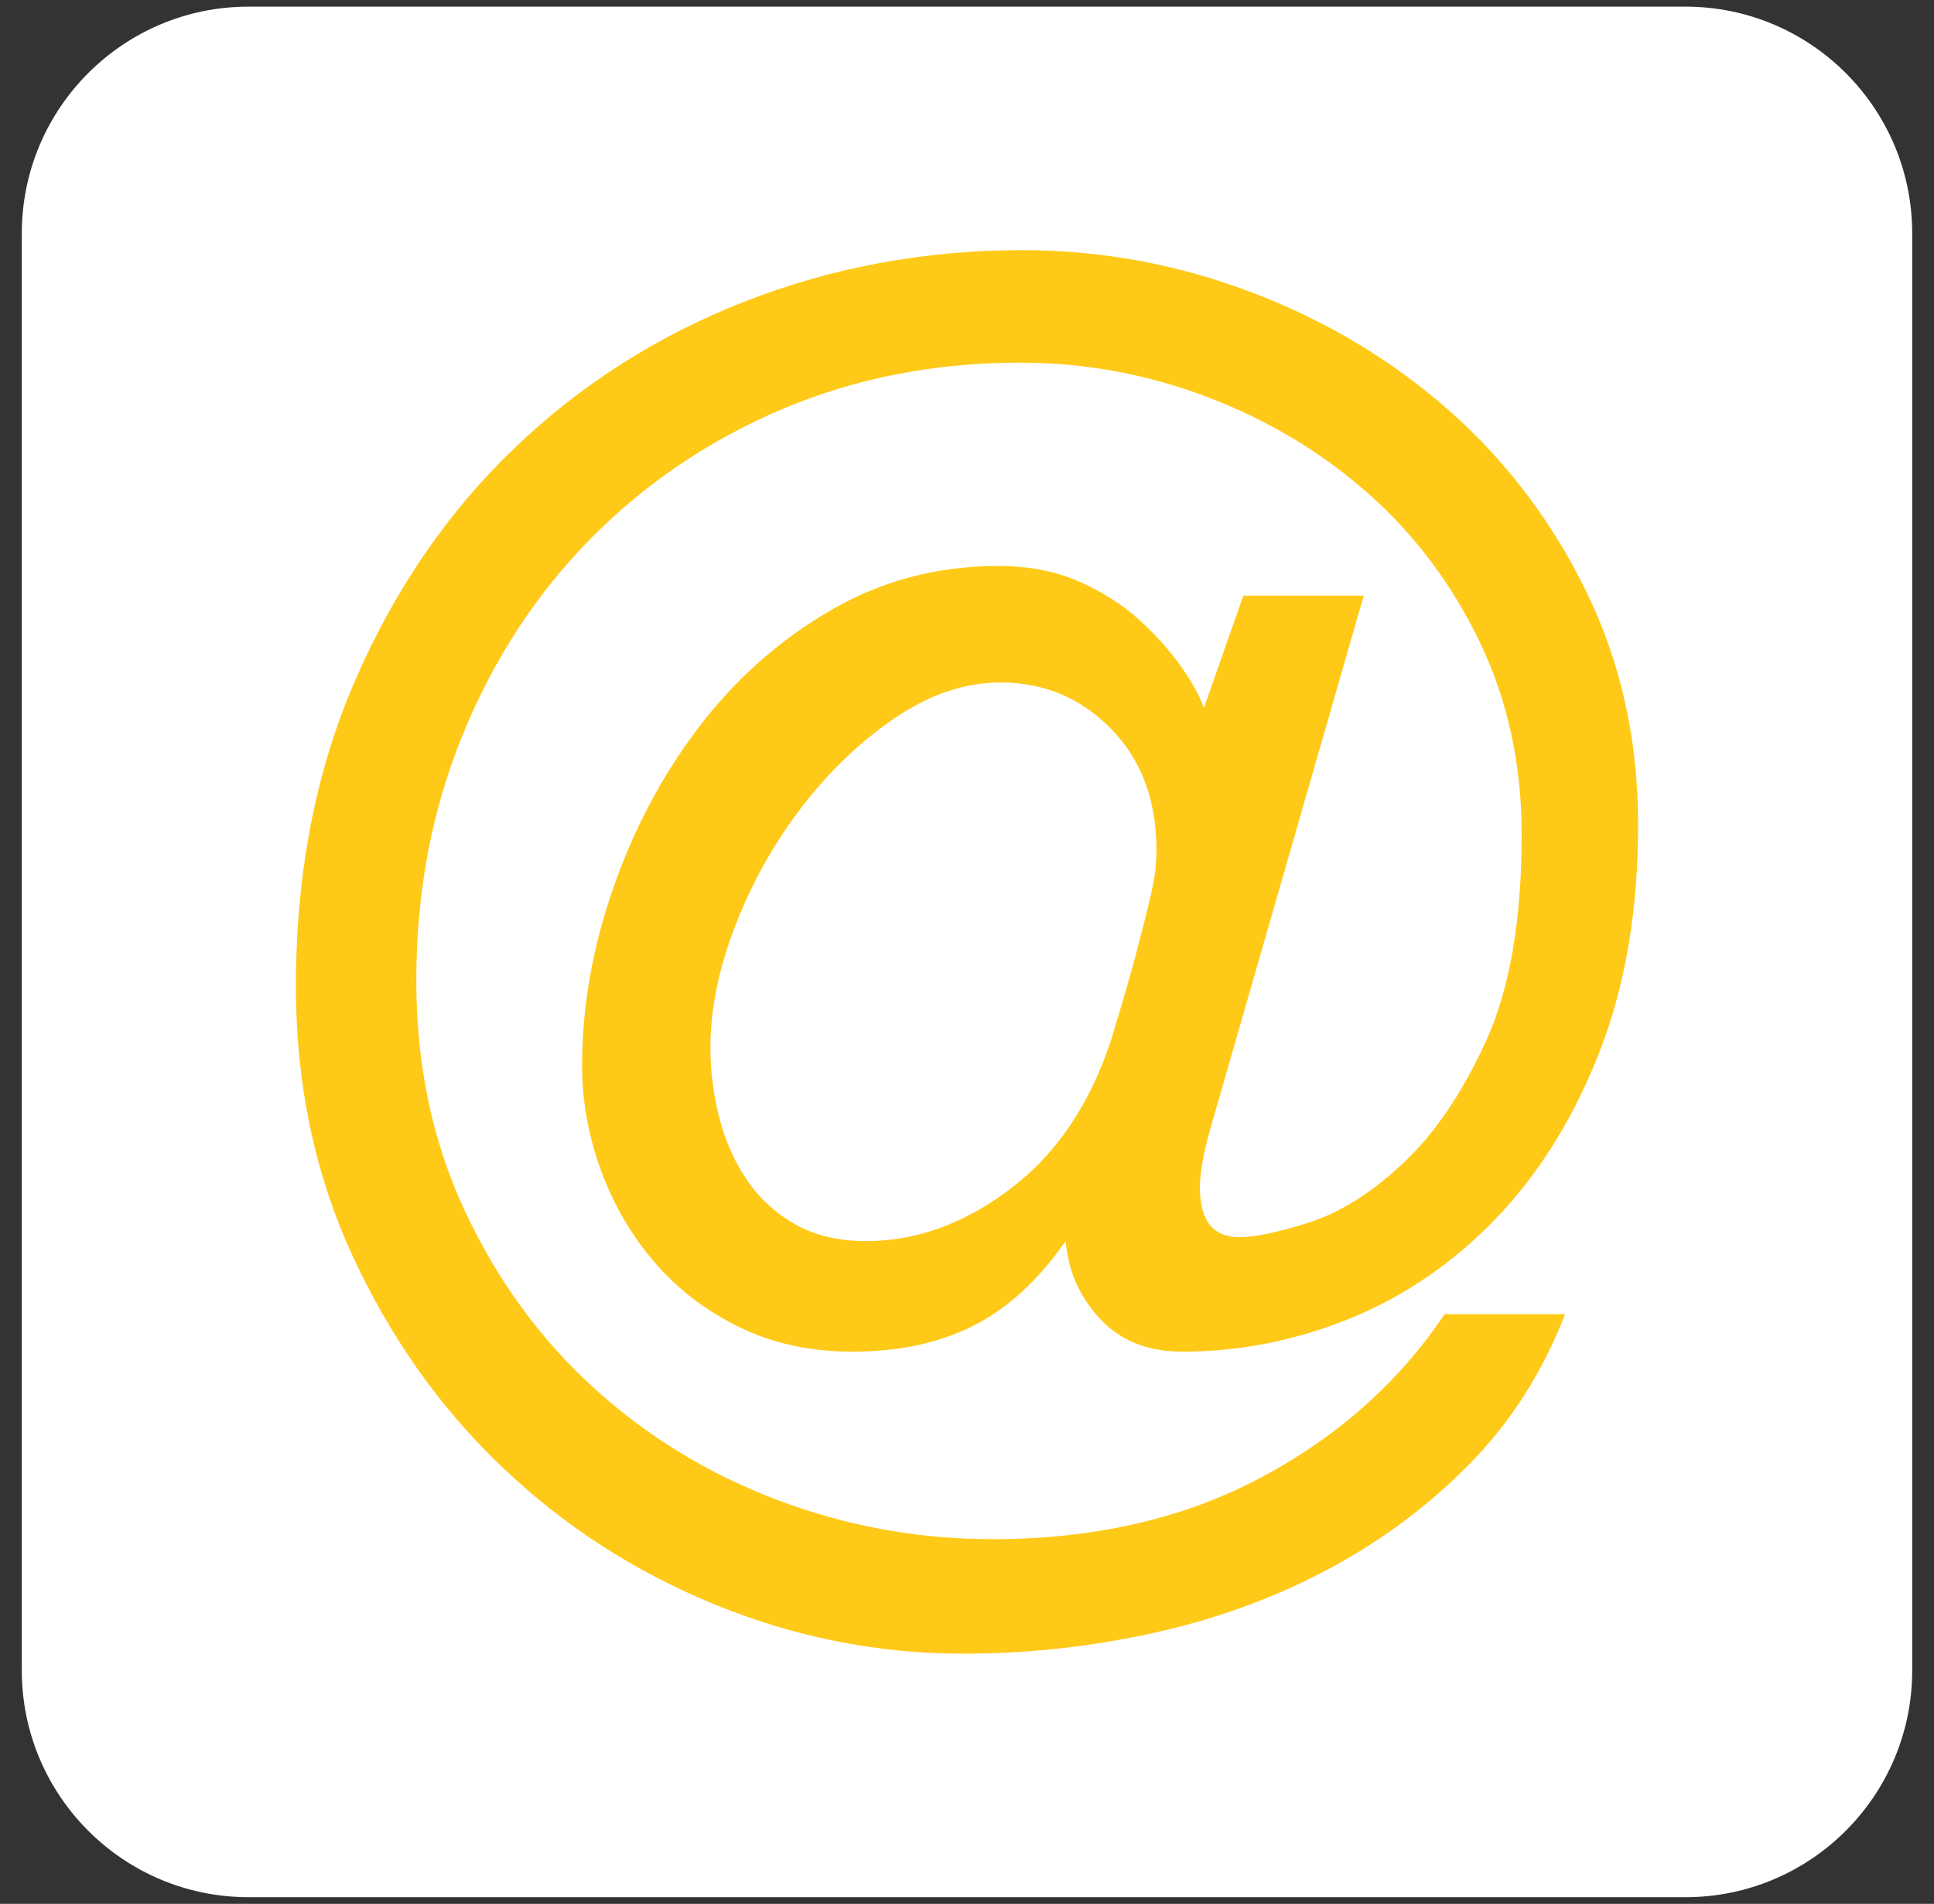 <?xml version="1.0" encoding="utf-8"?>
<!-- Generator: Adobe Illustrator 16.0.0, SVG Export Plug-In . SVG Version: 6.00 Build 0)  -->
<!DOCTYPE svg PUBLIC "-//W3C//DTD SVG 1.1//EN" "http://www.w3.org/Graphics/SVG/1.1/DTD/svg11.dtd">
<svg version="1.1" id="Layer_1" xmlns="http://www.w3.org/2000/svg" xmlns:xlink="http://www.w3.org/1999/xlink" x="0px" y="0px"
	 width="290px" height="285.45px" viewBox="-3.268 -3.216 290 285.45" enable-background="new -3.268 -3.216 290 285.45"
	 xml:space="preserve">
<rect x="-3.268" y="-3.216" width="290" height="285.45" fill="#333333" stroke="none"/>
<g>
	<path fill="#FFFFFF" d="M283.465,247.226c0,18.787-15.229,34.016-34.016,34.016H34.016C15.229,281.241,0,266.013,0,247.226V31.793
		C0,13.007,15.229-2.222,34.016-2.222h215.434c18.786,0,34.016,15.229,34.016,34.016V247.226z"/>
	<g>
		<g>
			<path fill="#FFC917" d="M183.17,86.085h18.054l-23.085,80.209c-0.99,3.551-1.479,6.416-1.479,8.584
				c0,4.934,1.971,7.398,5.918,7.398c2.369,0,5.868-0.738,10.508-2.217c4.635-1.482,9.322-4.443,14.058-8.881
				c4.735-4.441,8.881-10.553,12.433-18.35c3.549-7.795,5.328-18.103,5.328-30.929c0-10.459-2.073-20.027-6.216-28.709
				c-4.146-8.682-9.721-16.134-16.723-22.35c-7.008-6.215-15.049-11.048-24.123-14.502c-9.078-3.45-18.452-5.181-28.117-5.181
				c-12.829,0-24.713,2.322-35.666,6.956c-10.952,4.64-20.524,11.101-28.709,19.386c-8.191,8.286-14.604,18.105-19.238,29.451
				c-4.639,11.35-6.956,23.629-6.956,36.848c0,12.631,2.415,24.123,7.252,34.48c4.832,10.361,11.247,19.193,19.238,26.49
				c7.991,7.303,17.167,12.926,27.527,16.869c10.358,3.945,21.16,5.922,32.407,5.922c15.191,0,28.562-3.061,40.104-9.176
				c11.545-6.113,20.764-14.303,27.674-24.564h18.055c-3.357,8.684-8.138,16.18-14.355,22.496
				c-6.213,6.309-13.319,11.584-21.311,15.832c-7.99,4.238-16.674,7.398-26.044,9.471c-9.374,2.072-18.897,3.109-28.562,3.109
				c-12.829,0-25.26-2.473-37.293-7.402c-12.036-4.932-22.691-11.838-31.964-20.717c-9.278-8.879-16.723-19.434-22.347-31.67
				c-5.623-12.23-8.436-25.648-8.436-40.254c0-16.966,2.959-32.259,8.879-45.876c5.919-13.613,13.86-25.203,23.827-34.775
				c9.96-9.566,21.503-16.918,34.628-22.051c13.12-5.127,26.98-7.693,41.585-7.693c11.839,0,23.331,2.122,34.479,6.363
				c11.145,4.244,21.016,10.166,29.6,17.758c8.582,7.598,15.438,16.675,20.569,27.23c5.13,10.556,7.693,22.151,7.693,34.775
				c0,12.831-1.923,24.173-5.771,34.038c-3.849,9.867-8.983,18.154-15.389,24.861c-6.415,6.709-13.718,11.742-21.904,15.094
				c-8.189,3.357-16.626,5.033-25.305,5.033c-5.133,0-9.227-1.627-12.283-4.885c-3.061-3.256-4.786-7.148-5.181-11.691
				c-4.144,5.92-8.78,10.164-13.91,12.729c-5.133,2.564-11.149,3.848-18.054,3.848c-6.317,0-11.987-1.23-17.019-3.701
				c-5.031-2.463-9.278-5.721-12.727-9.766c-3.455-4.043-6.118-8.631-7.992-13.764c-1.877-5.127-2.811-10.357-2.811-15.686
				c0-8.682,1.525-17.465,4.587-26.342c3.057-8.88,7.298-16.918,12.727-24.124c5.426-7.198,11.988-13.067,19.684-17.608
				c7.693-4.537,16.176-6.81,25.452-6.81c4.537,0,8.584,0.791,12.135,2.37c3.554,1.58,6.56,3.504,9.027,5.771
				c2.465,2.27,4.538,4.588,6.216,6.957c1.674,2.367,2.813,4.439,3.401,6.214L183.17,86.085z M163.339,152.681
				c1.578-5.129,2.812-9.373,3.7-12.729c0.889-3.353,1.578-6.066,2.07-8.136c0.492-2.075,0.788-3.651,0.891-4.737
				c0.096-1.084,0.146-2.021,0.146-2.812c0-7.496-2.27-13.563-6.808-18.204c-4.541-4.633-10.062-6.953-16.573-6.953
				c-5.328,0-10.61,1.775-15.836,5.329c-5.229,3.55-9.913,8.04-14.058,13.464c-4.144,5.431-7.451,11.348-9.915,17.761
				c-2.471,6.412-3.701,12.479-3.701,18.201c0,3.551,0.445,7.057,1.334,10.508c0.887,3.453,2.266,6.561,4.143,9.322
				c1.873,2.764,4.293,4.986,7.251,6.658c2.959,1.678,6.512,2.516,10.655,2.516c7.497,0,14.697-2.613,21.607-7.844
				C155.149,169.8,160.182,162.349,163.339,152.681z"/>
		</g>
	</g>
</g>
</svg>
